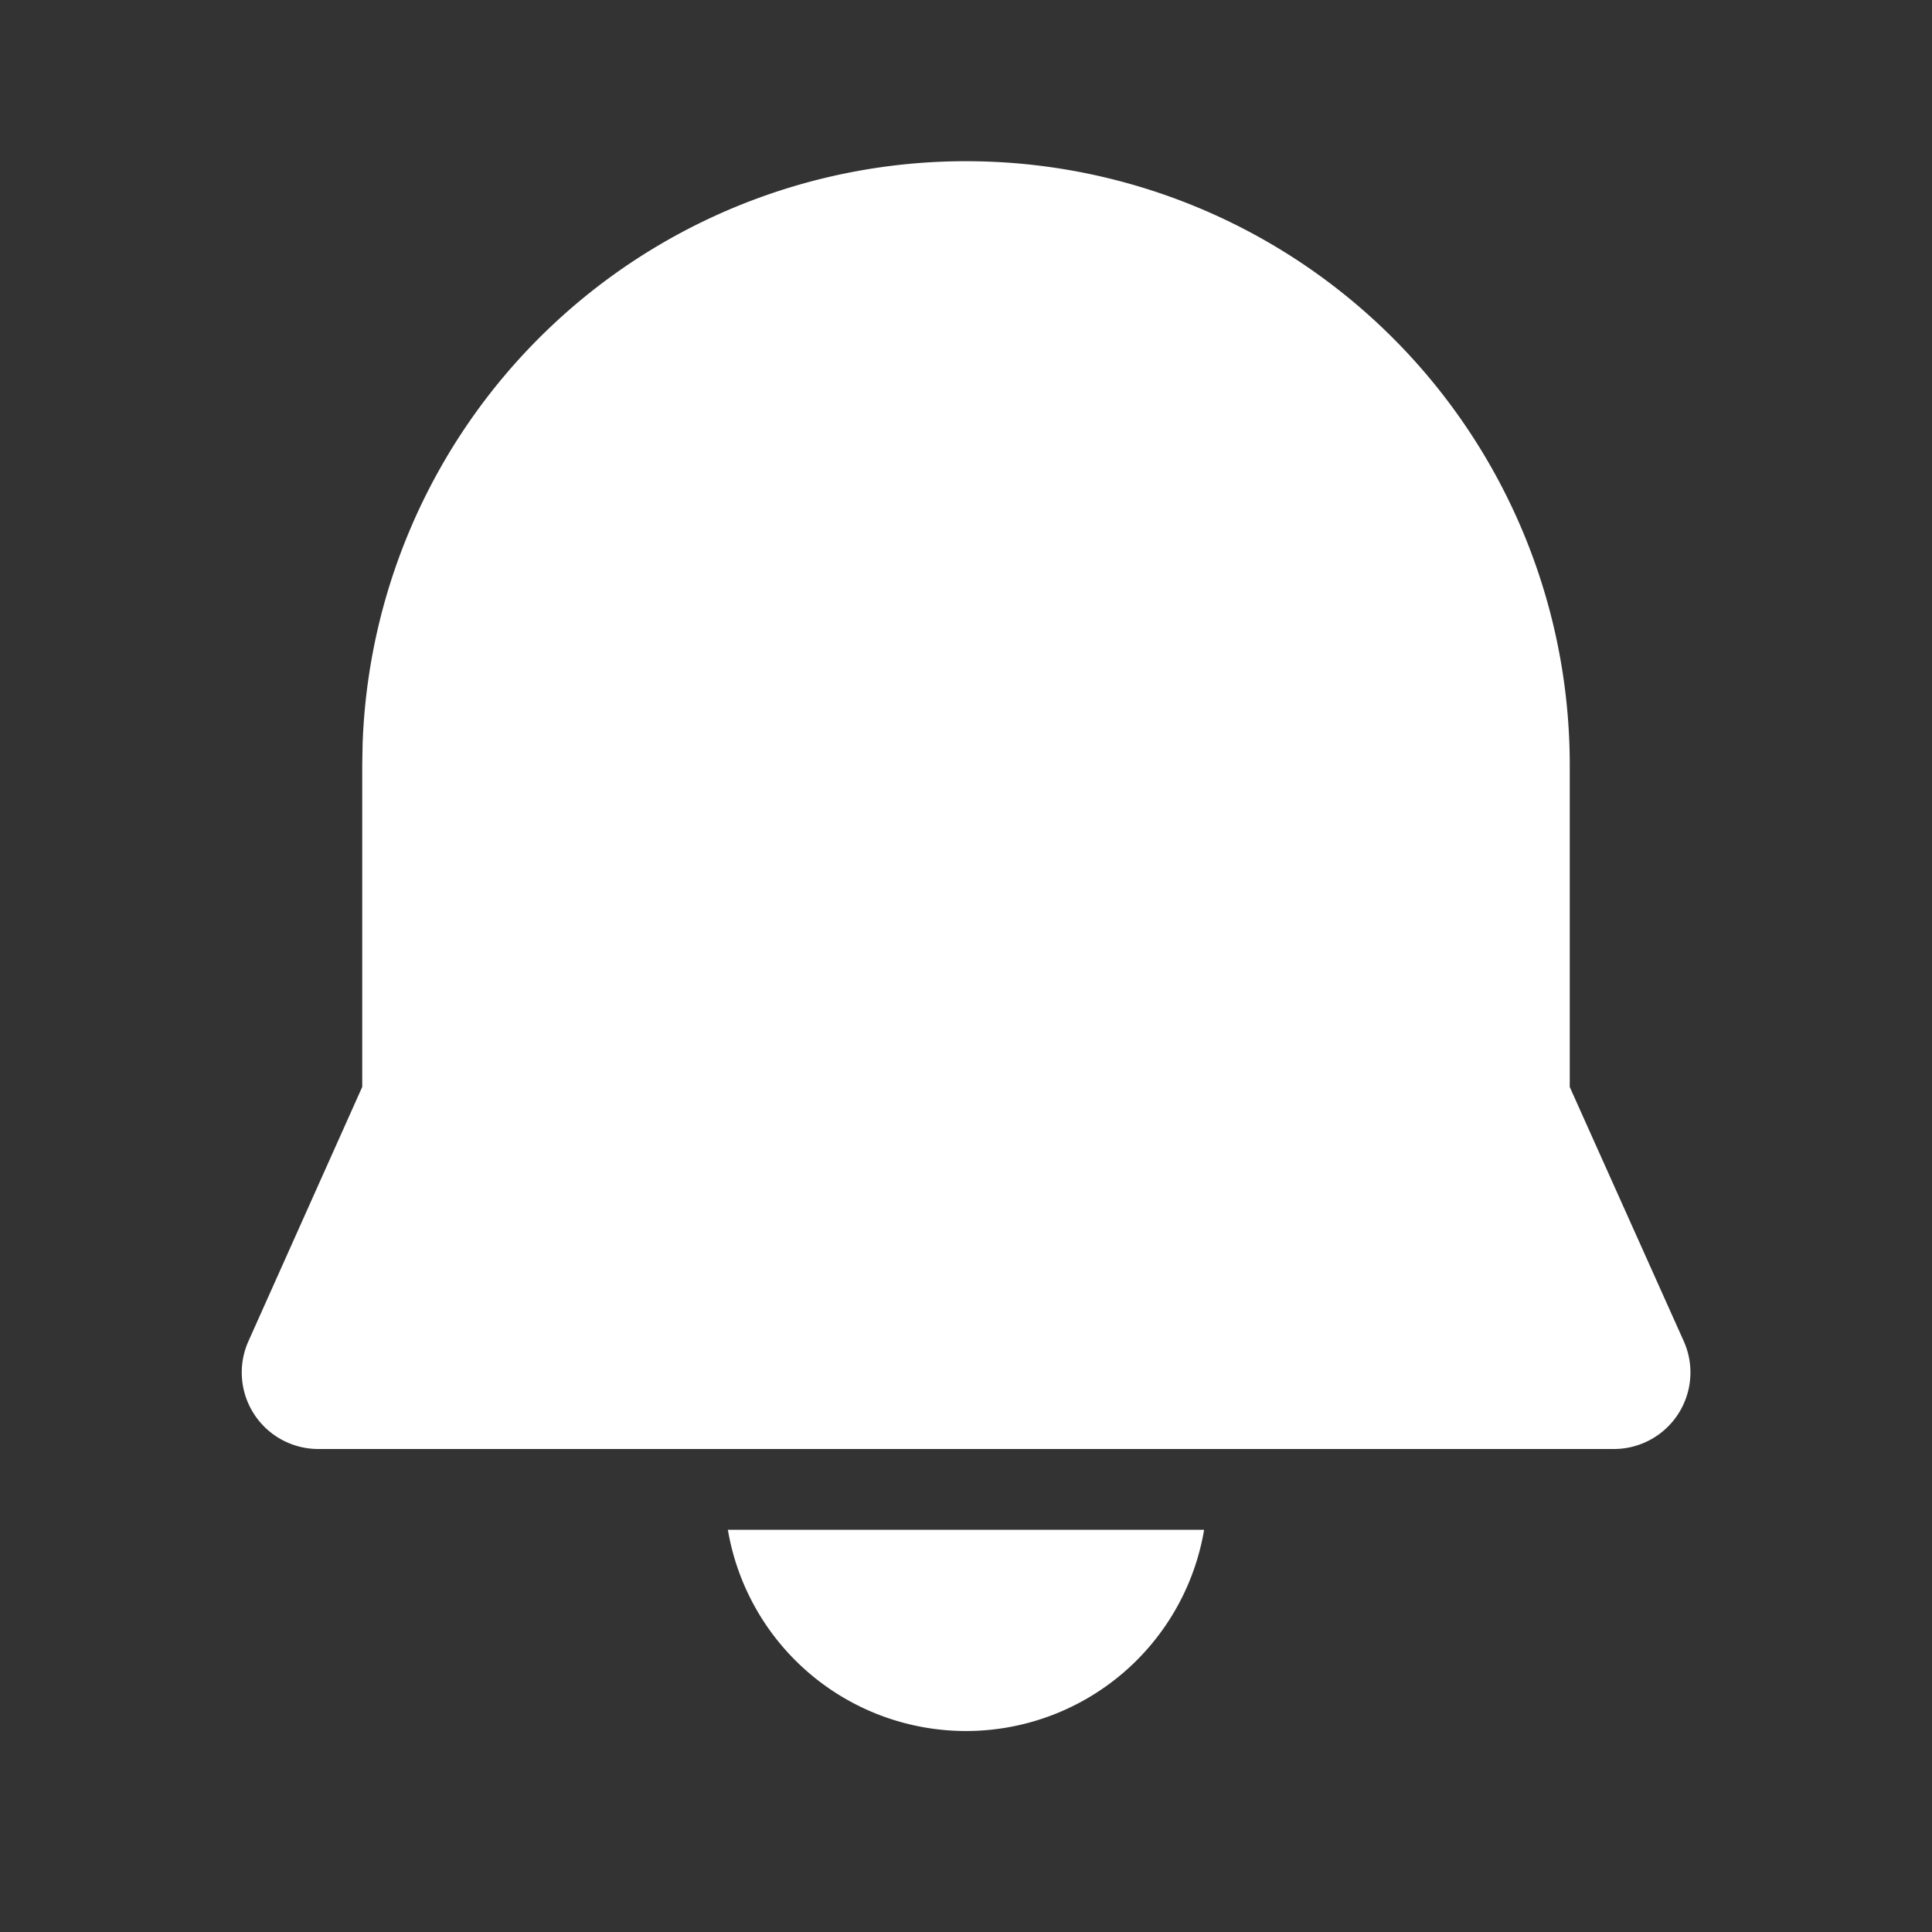 <svg xmlns="http://www.w3.org/2000/svg" fill="none" viewBox="0 0 16 16"><rect x="0" y="0" width="16" height="16" fill="#333333" stroke="none"/><path fill="#fff" d="M6.028 12.669h3.944a2 2 0 0 1-3.944 0ZM8 1.335a5 5 0 0 1 5 5v2.667l.945 2.107a.634.634 0 0 1-.577.891H2.635a.634.634 0 0 1-.578-.892L3 9.001V6.327l.003-.167A5 5 0 0 1 8 1.335Z"/></svg>